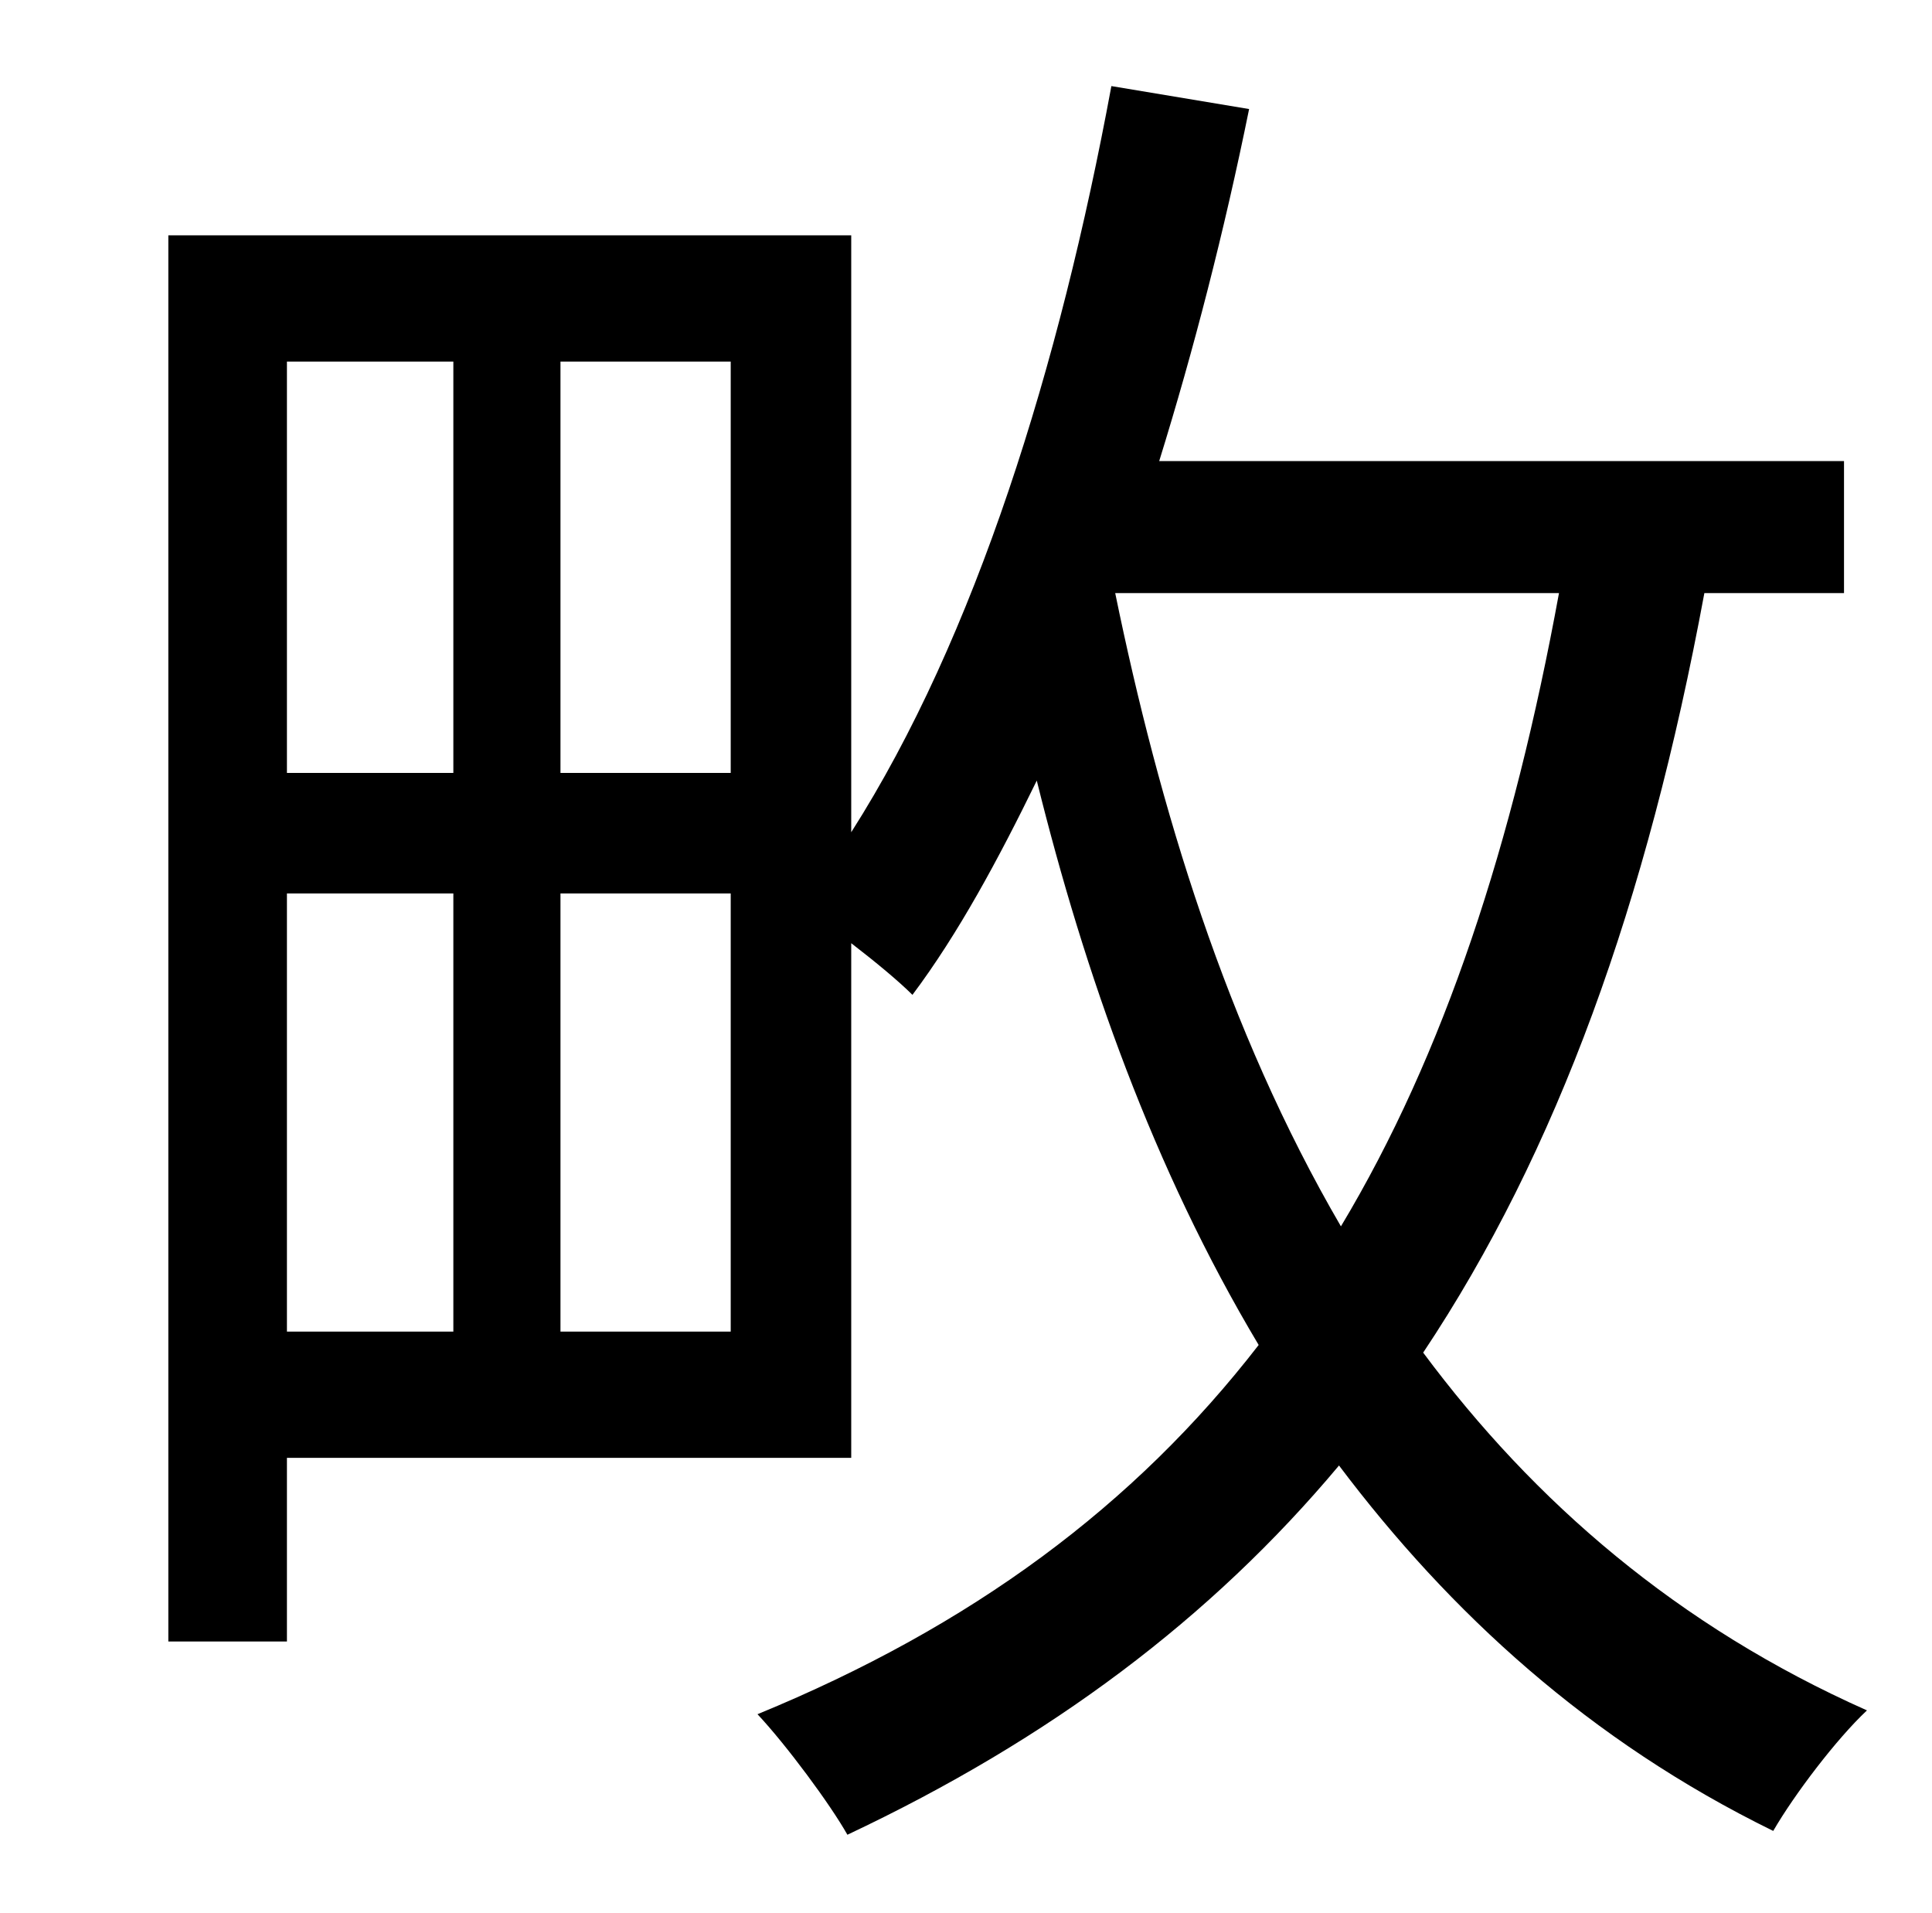 <?xml version="1.0" standalone="no"?>
<!DOCTYPE svg PUBLIC "-//W3C//DTD SVG 1.1//EN" "http://www.w3.org/Graphics/SVG/1.1/DTD/svg11.dtd" >
<svg xmlns="http://www.w3.org/2000/svg" xmlns:xlink="http://www.w3.org/1999/xlink" version="1.1" viewBox="-10 0 1010 1000">
   <path fill="currentColor"
d="M805 310h-232c23 112 58 228 118 331c54 -90 90 -200 114 -331zM283 696h89v-229h-89v229zM140 467v229h87v-229h-87zM227 189h-87v215h87v-215zM372 404v-215h-89v215h89zM954 310h-73c-30 162 -77 292 -147 397c58 78 133 143 232 187c-16 15 -38 44 -49 63
c-96 -47 -169 -114 -227 -191c-67 80 -151 143 -257 193c-9 -16 -32 -47 -47 -63c112 -46 197 -109 262 -193c-55 -92 -91 -194 -116 -295c-20 41 -41 80 -65 112c-7 -7 -19 -17 -32 -27v269h-295v96h-62v-735h357v312c65 -102 109 -244 136 -390l72 12
c-13 64 -29 126 -47 184h358v69z" />
</svg>
